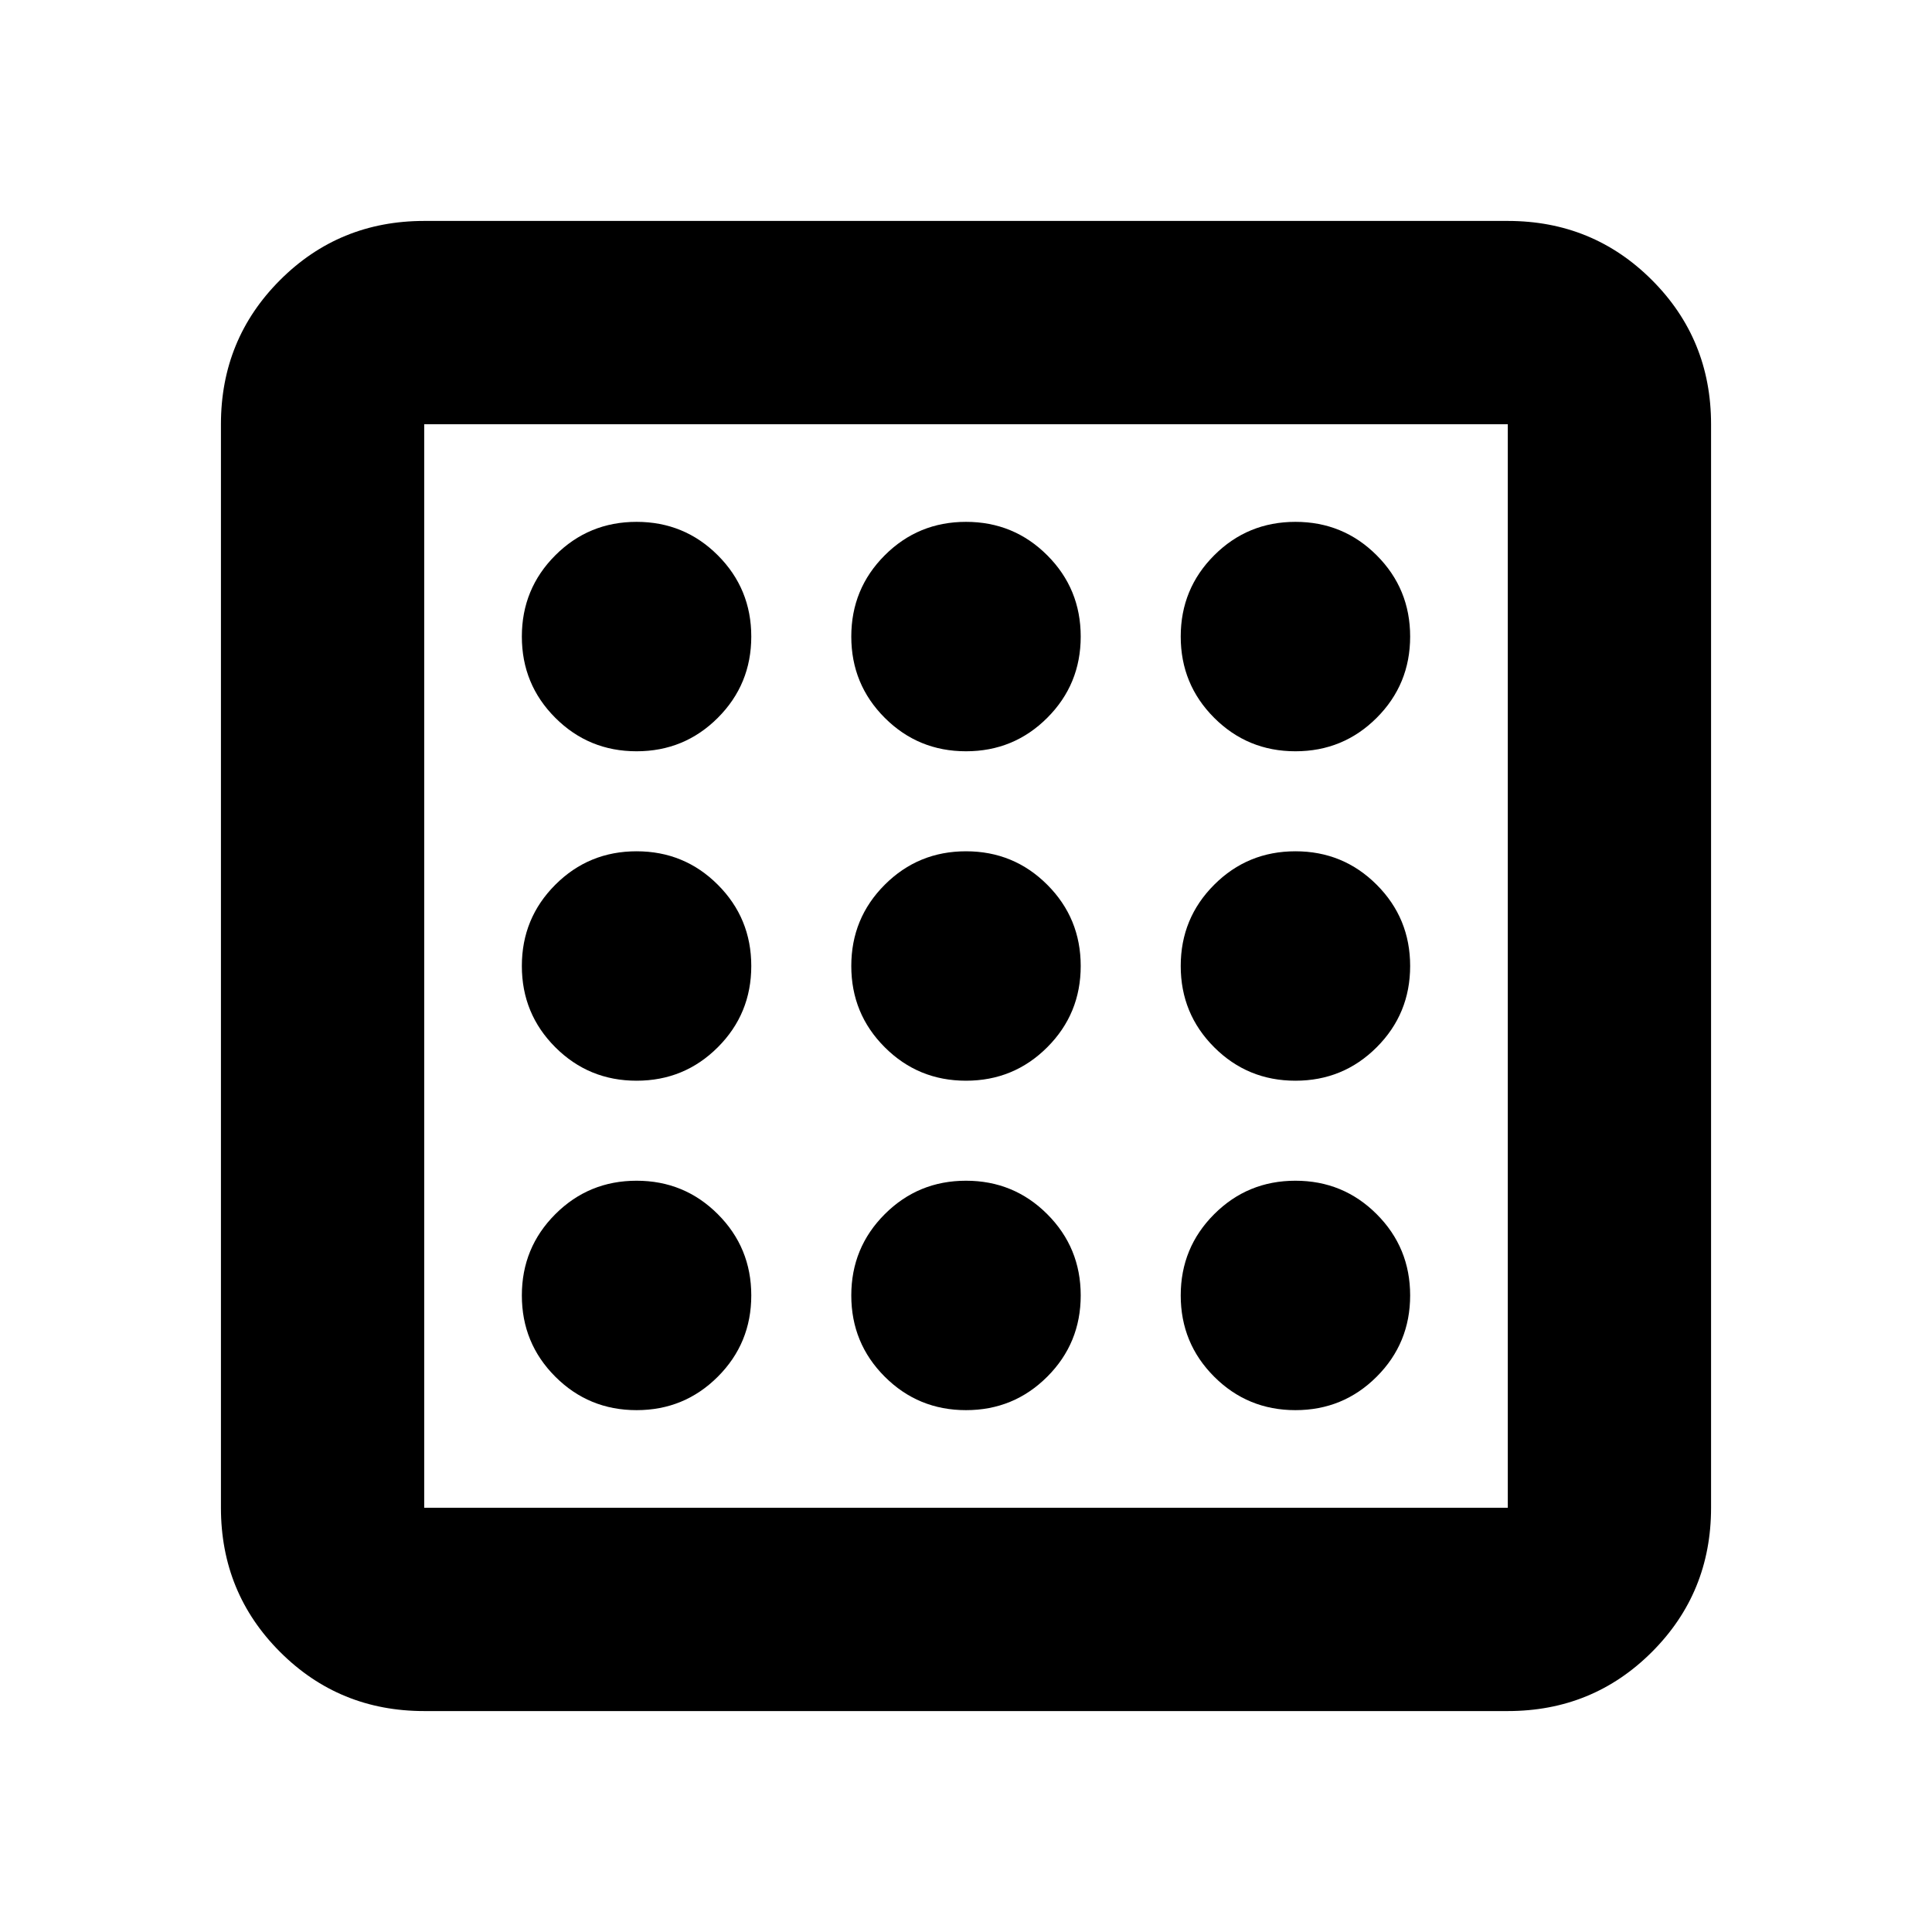 <svg xmlns="http://www.w3.org/2000/svg" height="24" viewBox="0 -960 960 960" width="24"><path d="M316.305-259.305q23.75 0 40.375-16.625t16.625-40.375q0-23.75-16.625-40.375t-40.375-16.625q-23.75 0-40.375 16.625t-16.625 40.375q0 23.75 16.625 40.375t40.375 16.625Zm0-327.39q23.75 0 40.375-16.625t16.625-40.375q0-23.75-16.625-40.375t-40.375-16.625q-23.75 0-40.375 16.625t-16.625 40.375q0 23.75 16.625 40.375t40.375 16.625Zm0 163.695q23.75 0 40.375-16.625T373.305-480q0-23.75-16.625-40.375T316.305-537q-23.75 0-40.375 16.625T259.305-480q0 23.75 16.625 40.375T316.305-423Zm327.39 163.695q23.75 0 40.375-16.625t16.625-40.375q0-23.75-16.625-40.375t-40.375-16.625q-23.75 0-40.375 16.625t-16.625 40.375q0 23.75 16.625 40.375t40.375 16.625Zm0-327.39q23.75 0 40.375-16.625t16.625-40.375q0-23.75-16.625-40.375t-40.375-16.625q-23.75 0-40.375 16.625t-16.625 40.375q0 23.75 16.625 40.375t40.375 16.625ZM210.783-109.782q-42.242 0-71.622-29.379-29.379-29.38-29.379-71.622v-538.434q0-42.242 29.379-71.622 29.38-29.379 71.622-29.379h538.434q42.242 0 71.622 29.379 29.379 29.38 29.379 71.622v538.434q0 42.242-29.379 71.622-29.38 29.379-71.622 29.379H210.783Zm0-101.001h538.434v-538.434H210.783v538.434Zm0-538.434v538.434-538.434ZM643.695-423q23.75 0 40.375-16.625T700.695-480q0-23.75-16.625-40.375T643.695-537q-23.75 0-40.375 16.625T586.695-480q0 23.75 16.625 40.375T643.695-423ZM480-586.695q23.75 0 40.375-16.625T537-643.695q0-23.75-16.625-40.375T480-700.695q-23.75 0-40.375 16.625T423-643.695q0 23.75 16.625 40.375T480-586.695Zm0 327.39q23.75 0 40.375-16.625T537-316.305q0-23.75-16.625-40.375T480-373.305q-23.75 0-40.375 16.625T423-316.305q0 23.75 16.625 40.375T480-259.305ZM480-423q23.75 0 40.375-16.625T537-480q0-23.75-16.625-40.375T480-537q-23.75 0-40.375 16.625T423-480q0 23.75 16.625 40.375T480-423Z"/></svg>